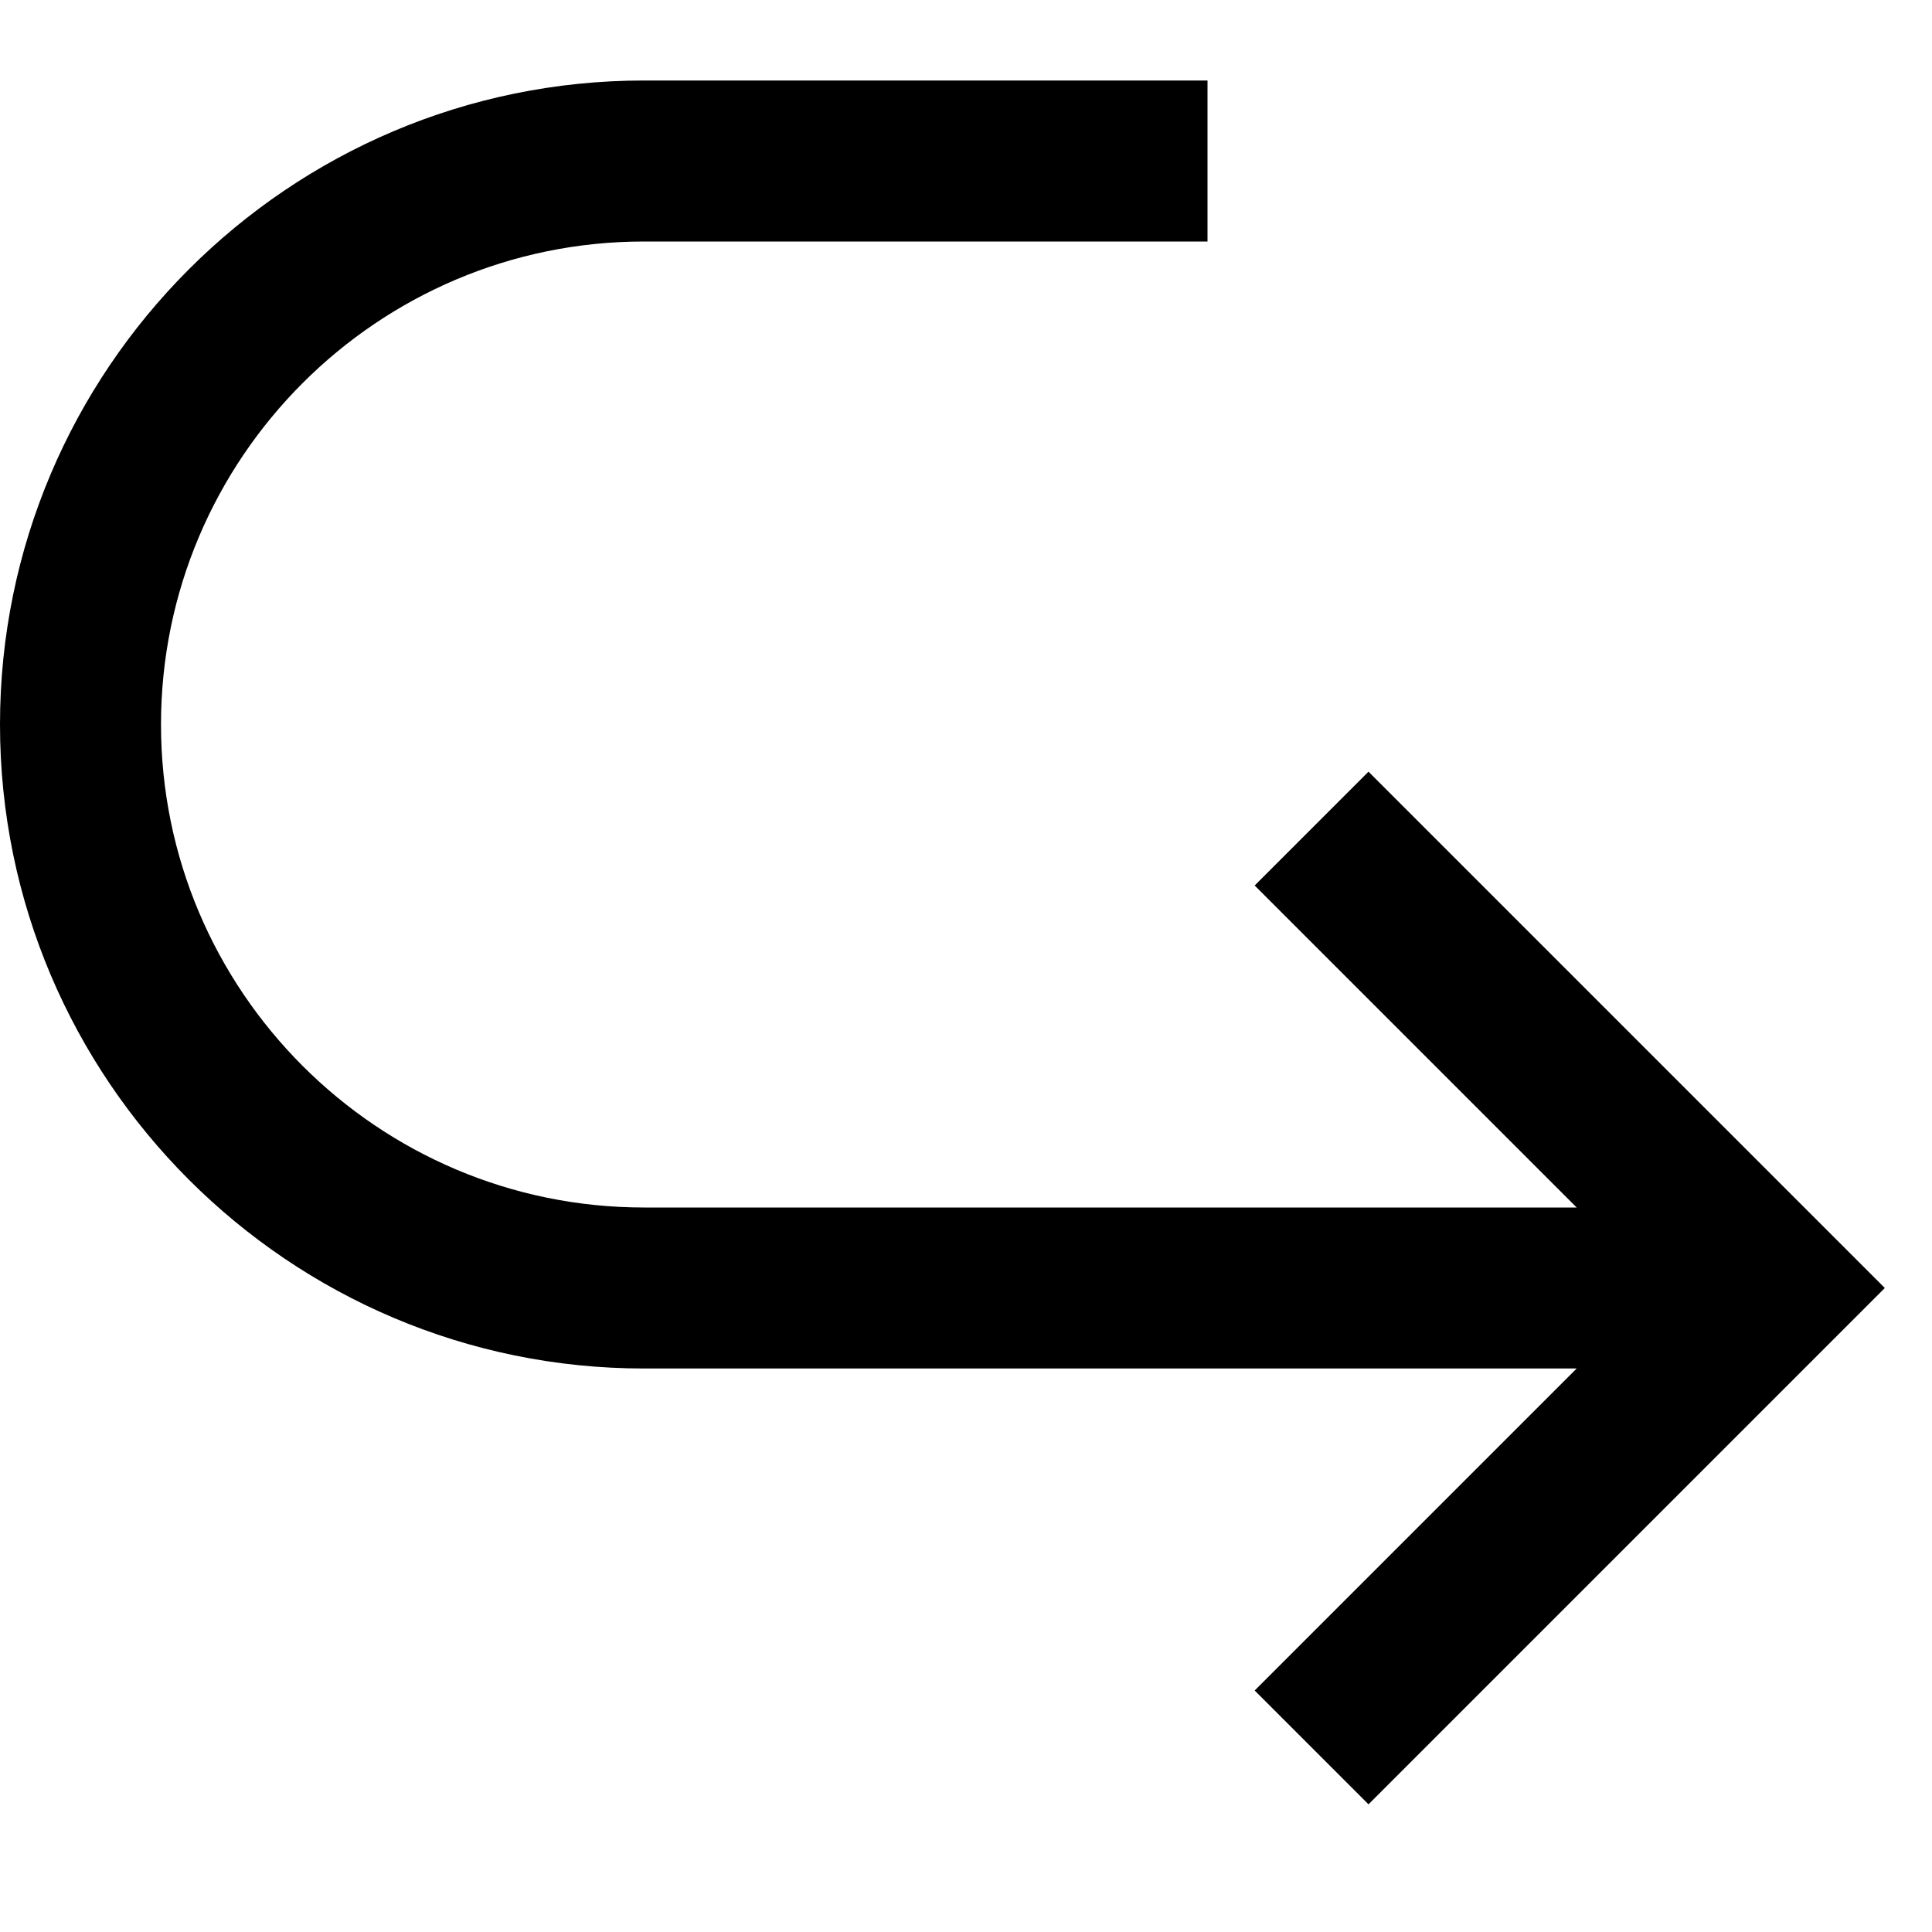 <?xml version="1.0" encoding="utf-8"?>
<!-- Generator: Adobe Illustrator 19.2.1, SVG Export Plug-In . SVG Version: 6.00 Build 0)  -->
<!DOCTYPE svg PUBLIC "-//W3C//DTD SVG 1.1//EN" "http://www.w3.org/Graphics/SVG/1.1/DTD/svg11.dtd">
<svg version="1.1" id="Layer_1" xmlns="http://www.w3.org/2000/svg" xmlns:xlink="http://www.w3.org/1999/xlink" x="0px" y="0px"
	 width="24px" height="24px" viewBox="0 0 24 24" enable-background="new 0 0 24 24" xml:space="preserve">
<path d="M8,17h11.586l-4,4L17,22.414L23.414,16L17,9.586L15.586,11l4,4H8c-3.309,0-6-2.691-6-6s2.691-6,6-6h7V1H8
	C3.589,1,0,4.589,0,9S3.589,17,8,17z"/>
</svg>
